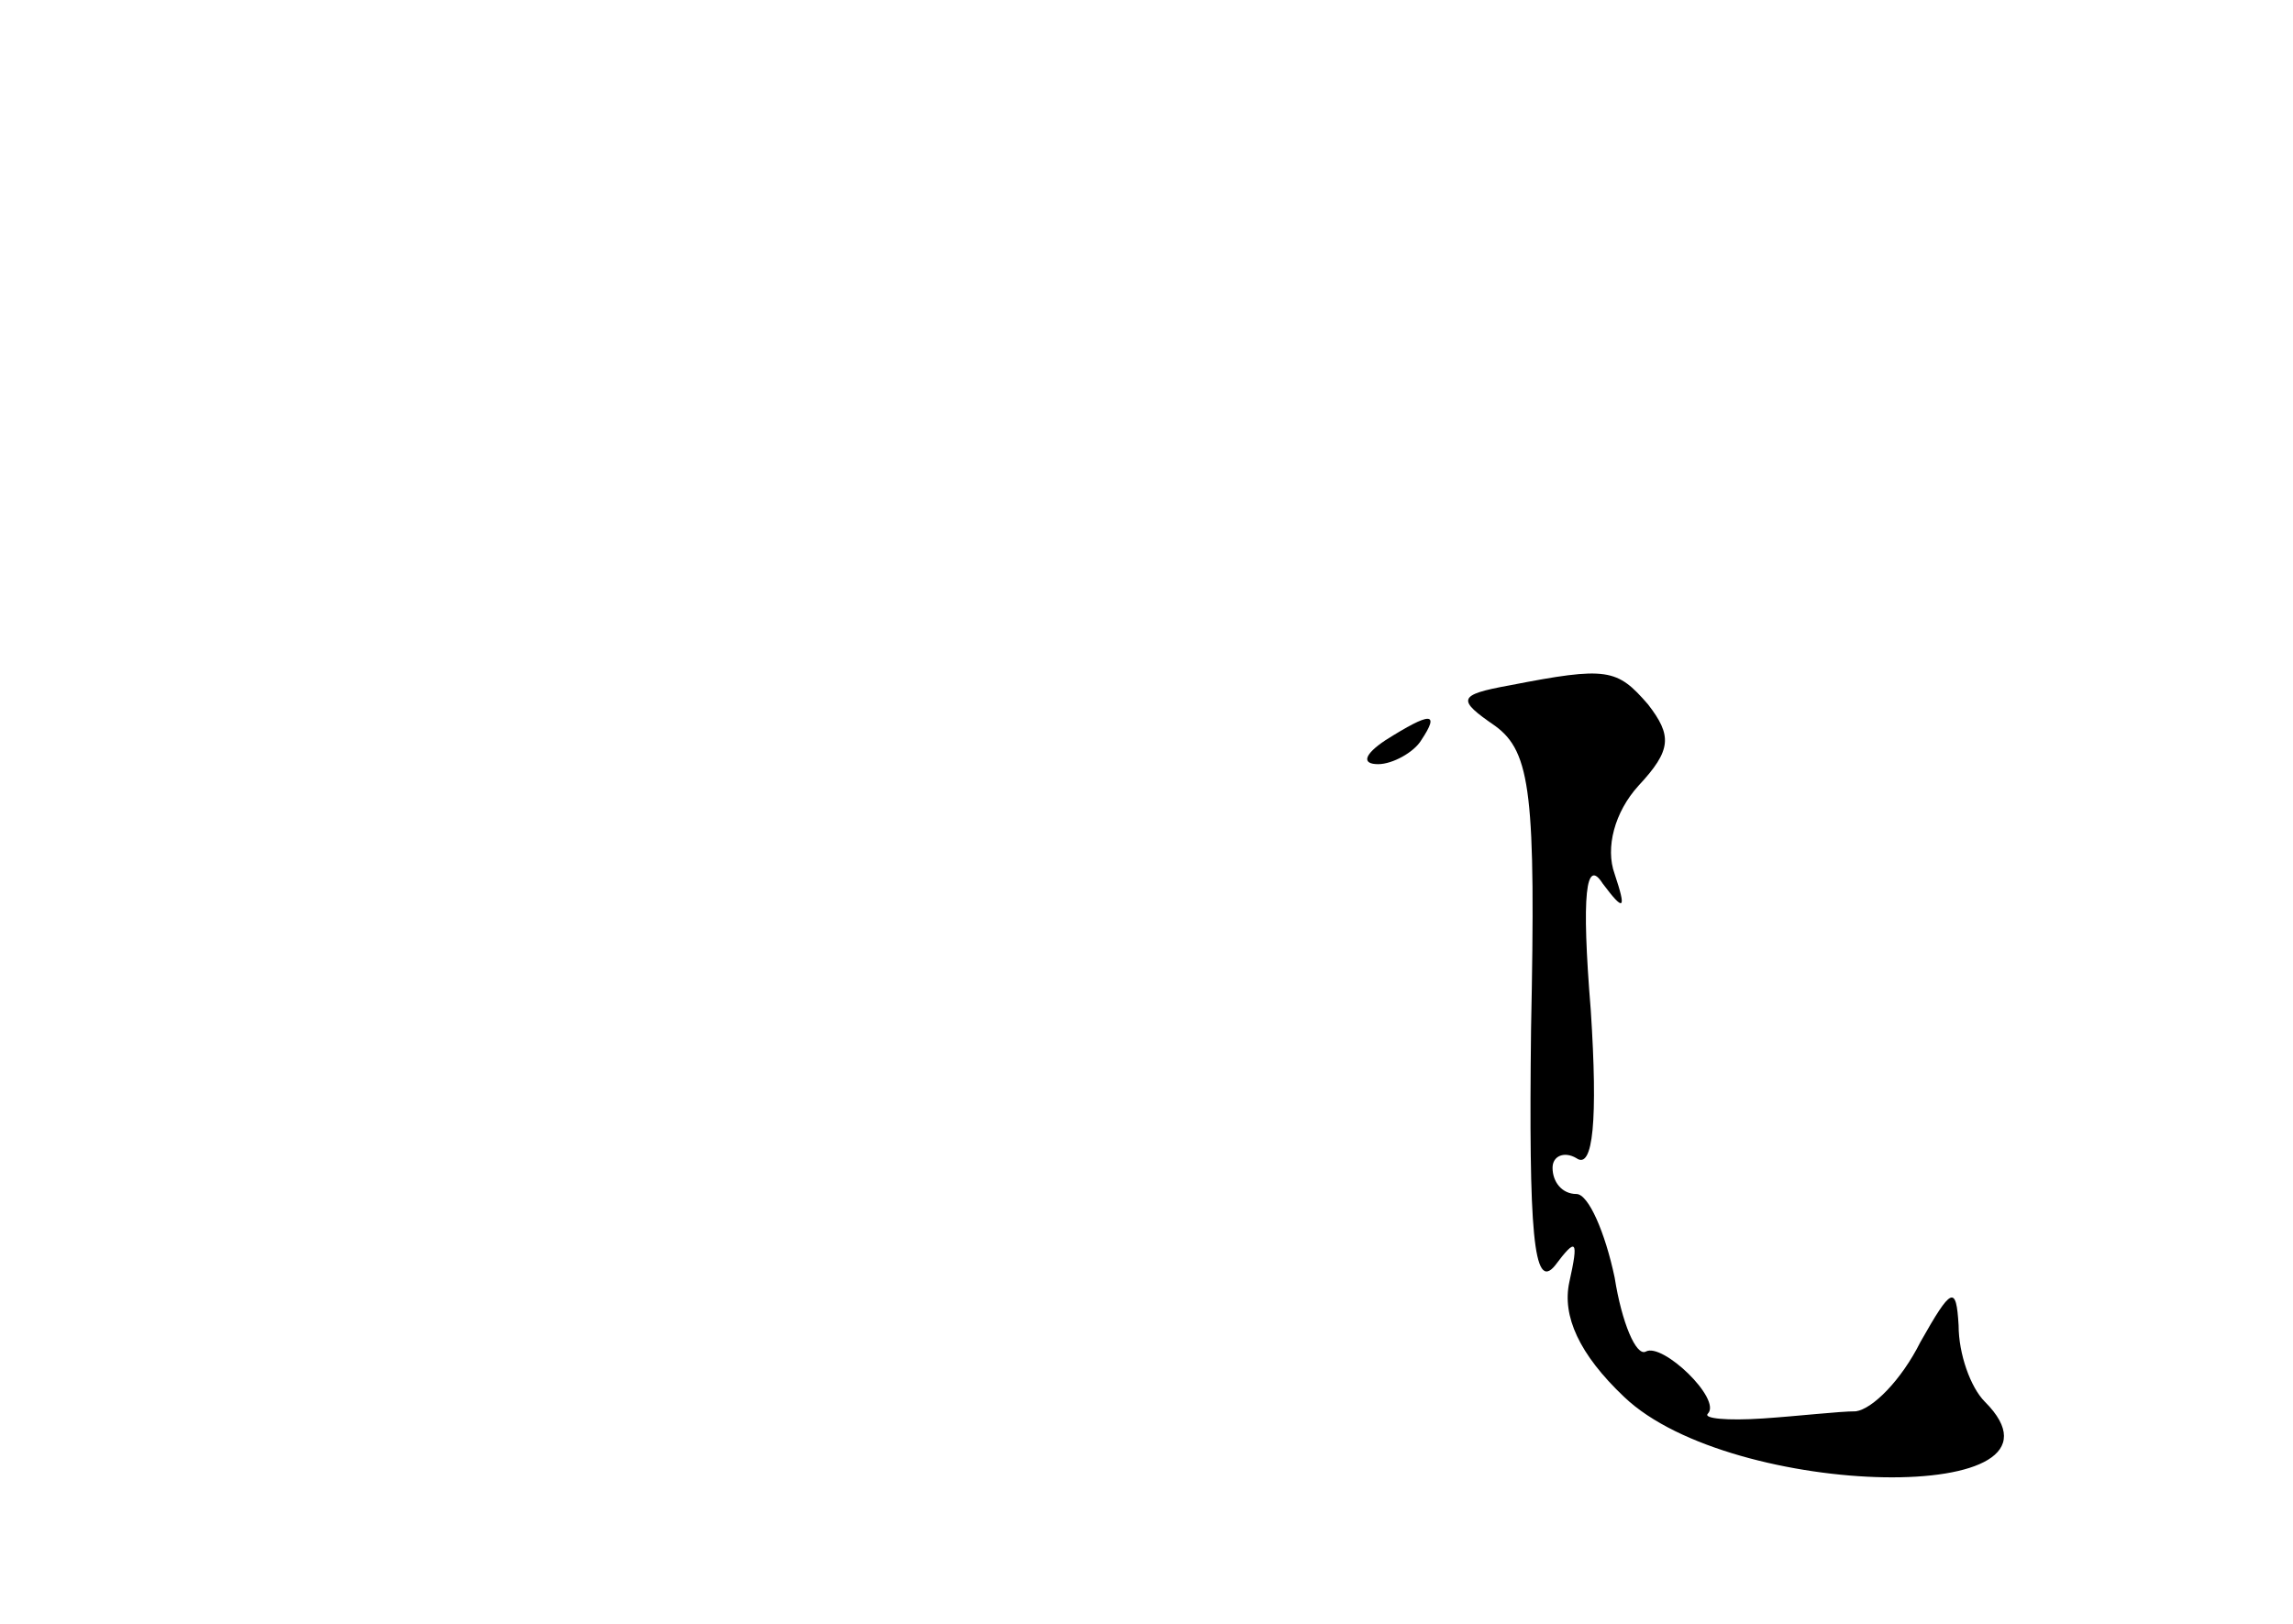 <?xml version="1.0" standalone="no"?>
<!DOCTYPE svg PUBLIC "-//W3C//DTD SVG 20010904//EN"
 "http://www.w3.org/TR/2001/REC-SVG-20010904/DTD/svg10.dtd">
<svg version="1.0" xmlns="http://www.w3.org/2000/svg"
 width="96pt" height="68pt" viewBox="0 0 96 68"
 preserveAspectRatio="xMidYMid meet">
<g transform="translate(0,68) scale(0.1,-0.1)"
fill="#000000" stroke="none">
<path d="M632 393 c-22 -4 -22 -6 -6 -17 15 -11 17 -29 15 -127 -1 -85 1 -110
10 -99 9 12 10 11 6 -7 -3 -14 4 -30 23 -48 45 -43 195 -46 151 -2 -6 6 -11
20 -11 32 -1 17 -3 16 -16 -7 -8 -16 -20 -28 -27 -29 -7 0 -24 -2 -39 -3 -15
-1 -25 0 -23 2 6 6 -19 30 -26 26 -4 -2 -10 12 -13 31 -4 19 -11 35 -16 35 -6
0 -10 5 -10 11 0 5 5 7 10 4 7 -5 9 16 6 62 -4 49 -2 64 5 53 9 -12 10 -11 5
4 -4 11 0 26 10 37 14 15 14 21 4 34 -13 15 -17 16 -58 8z"/>
<path d="M580 370 c-9 -6 -10 -10 -3 -10 6 0 15 5 18 10 8 12 4 12 -15 0z"/>
</g>
</svg>
